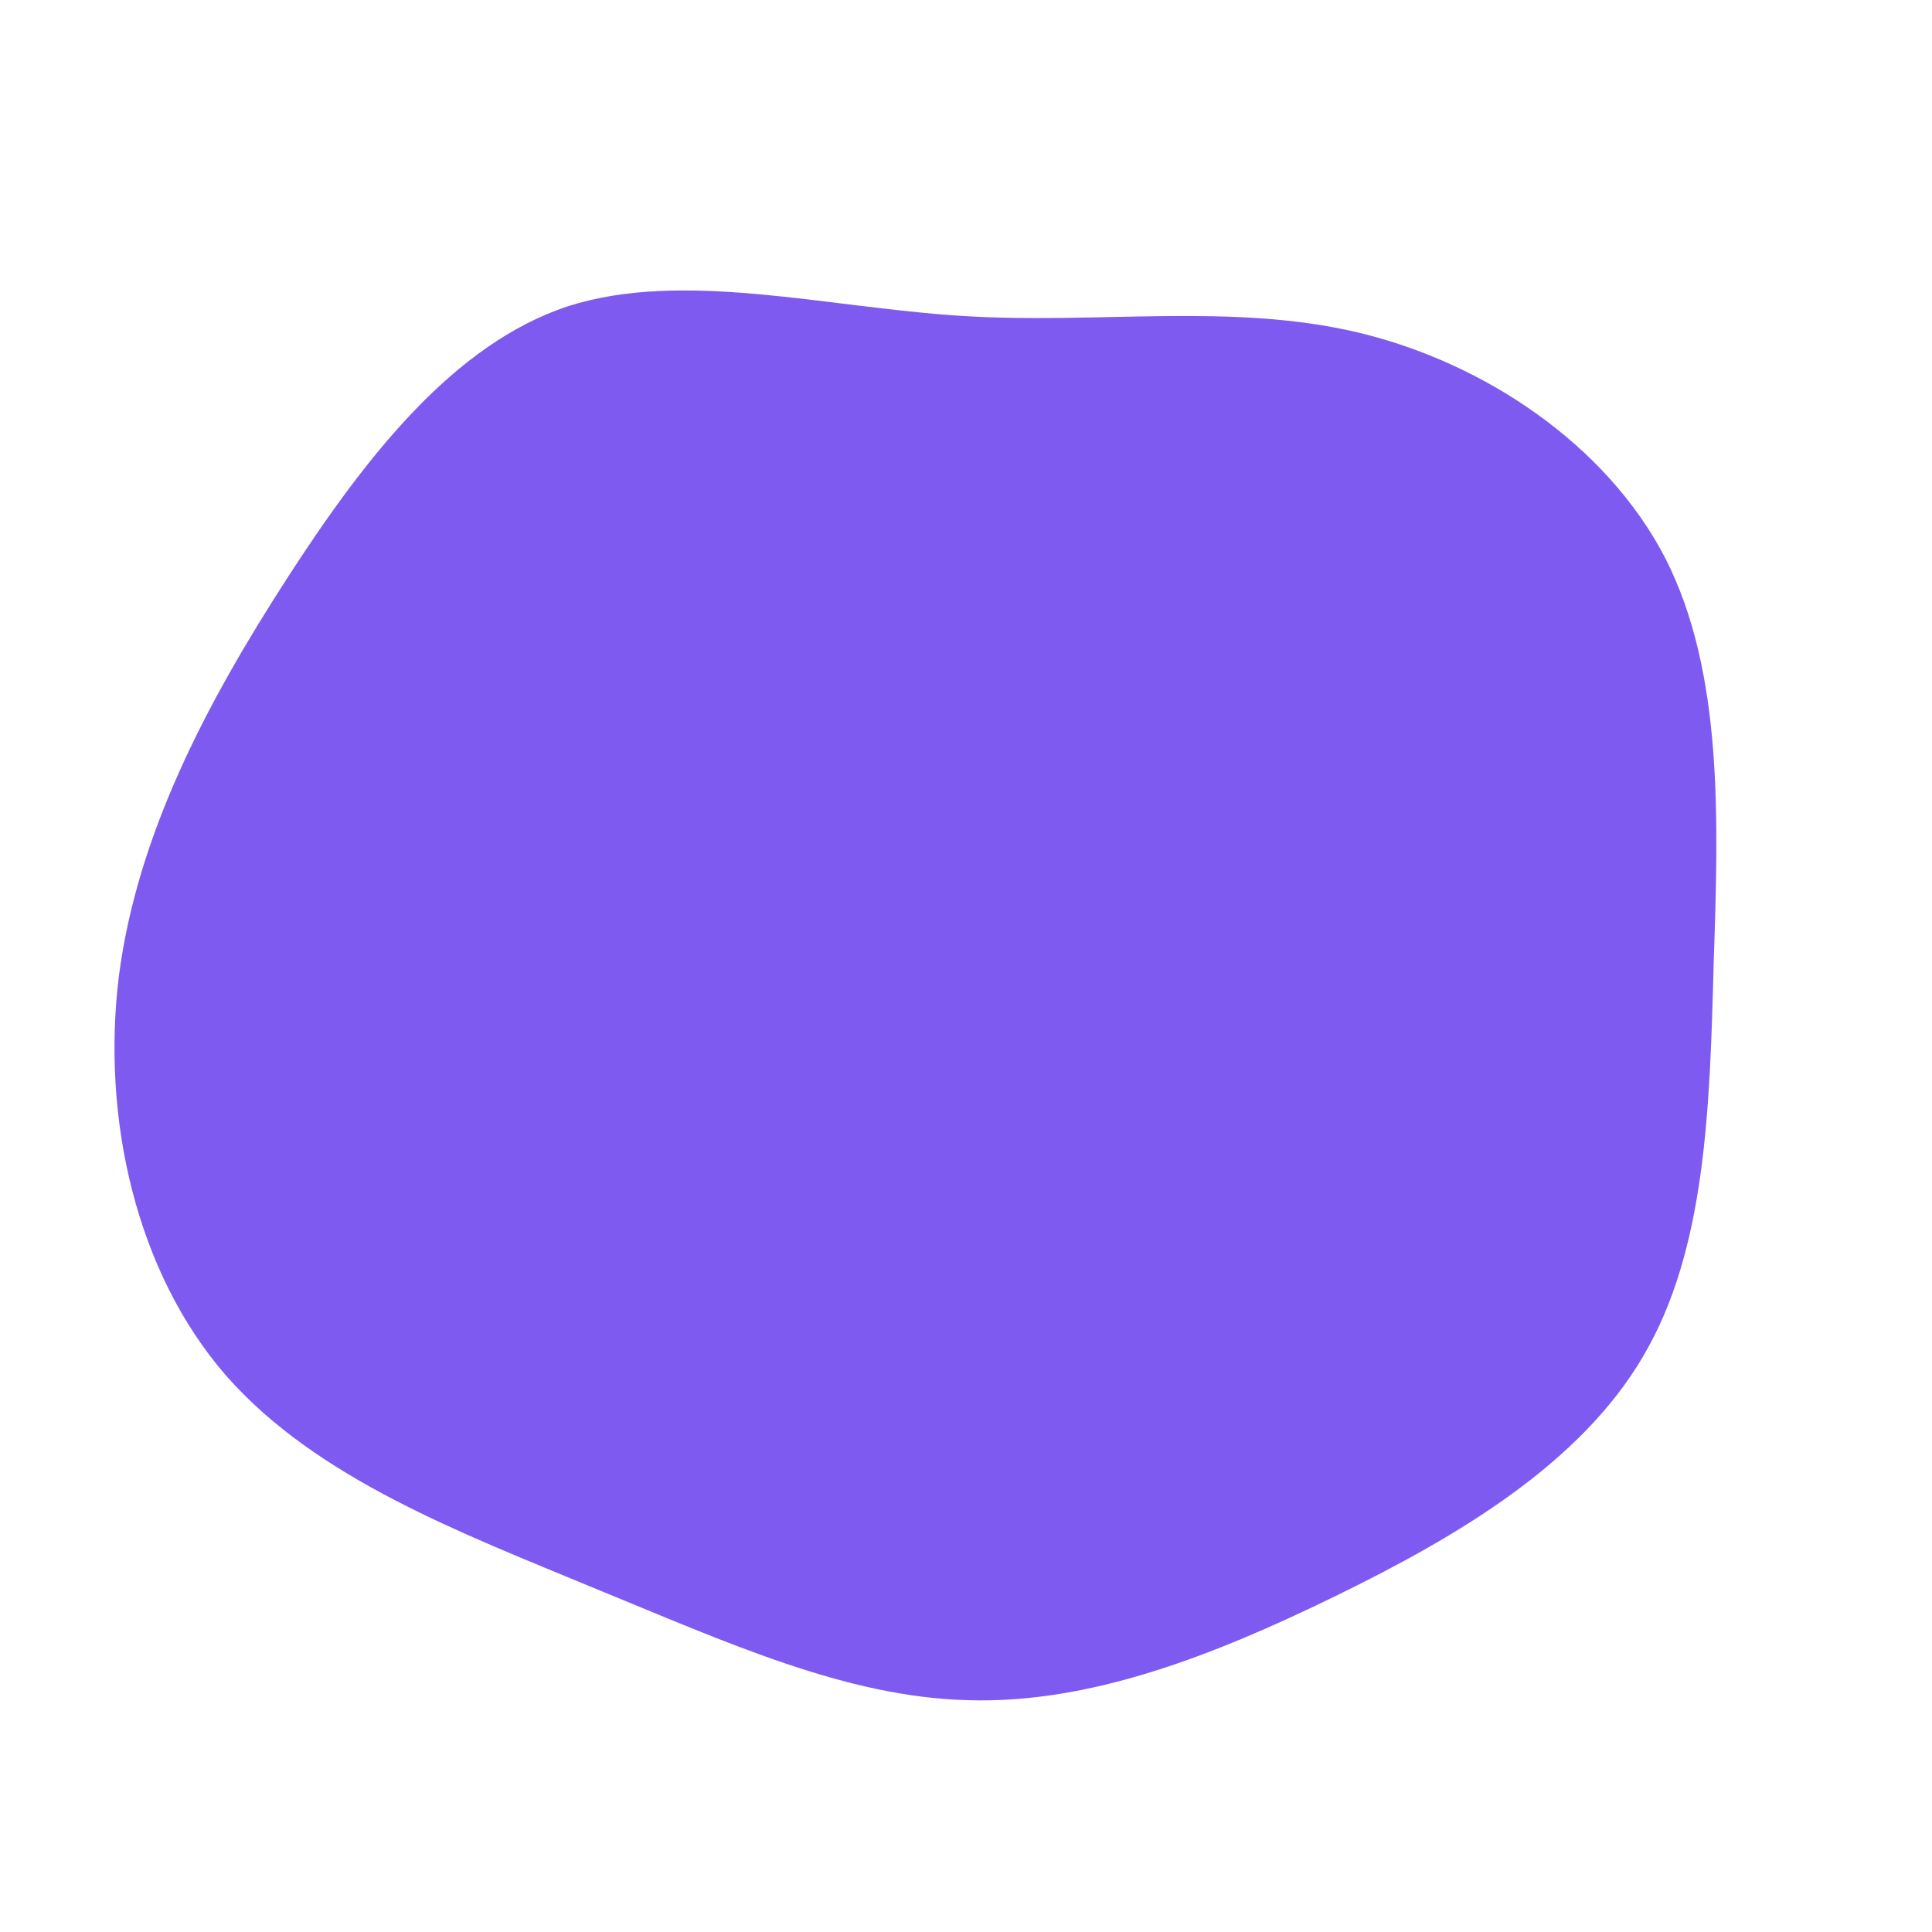 <?xml version="1.0" standalone="no"?>
<svg viewBox="0 0 200 200" xmlns="http://www.w3.org/2000/svg">
  <path fill="#7F5AF0" d="M40.5,-65.6C53.6,-62.5,66.3,-54,72.4,-42.2C78.4,-30.4,77.9,-15.2,77.4,-0.3C77,14.7,76.6,29.4,70.1,40.4C63.6,51.5,51,59,38.3,65.2C25.6,71.4,12.8,76.4,0.2,76C-12.4,75.7,-24.8,70,-38.5,64.4C-52.2,58.7,-67.2,53.1,-76.6,42.4C-85.9,31.7,-89.5,15.8,-87.7,1.1C-85.8,-13.7,-78.5,-27.4,-70.3,-40.1C-62.1,-52.8,-53,-64.4,-41.2,-68.3C-29.3,-72.1,-14.6,-68.2,-0.5,-67.3C13.6,-66.4,27.3,-68.7,40.5,-65.6Z" transform="translate(100 100)" />
</svg>
